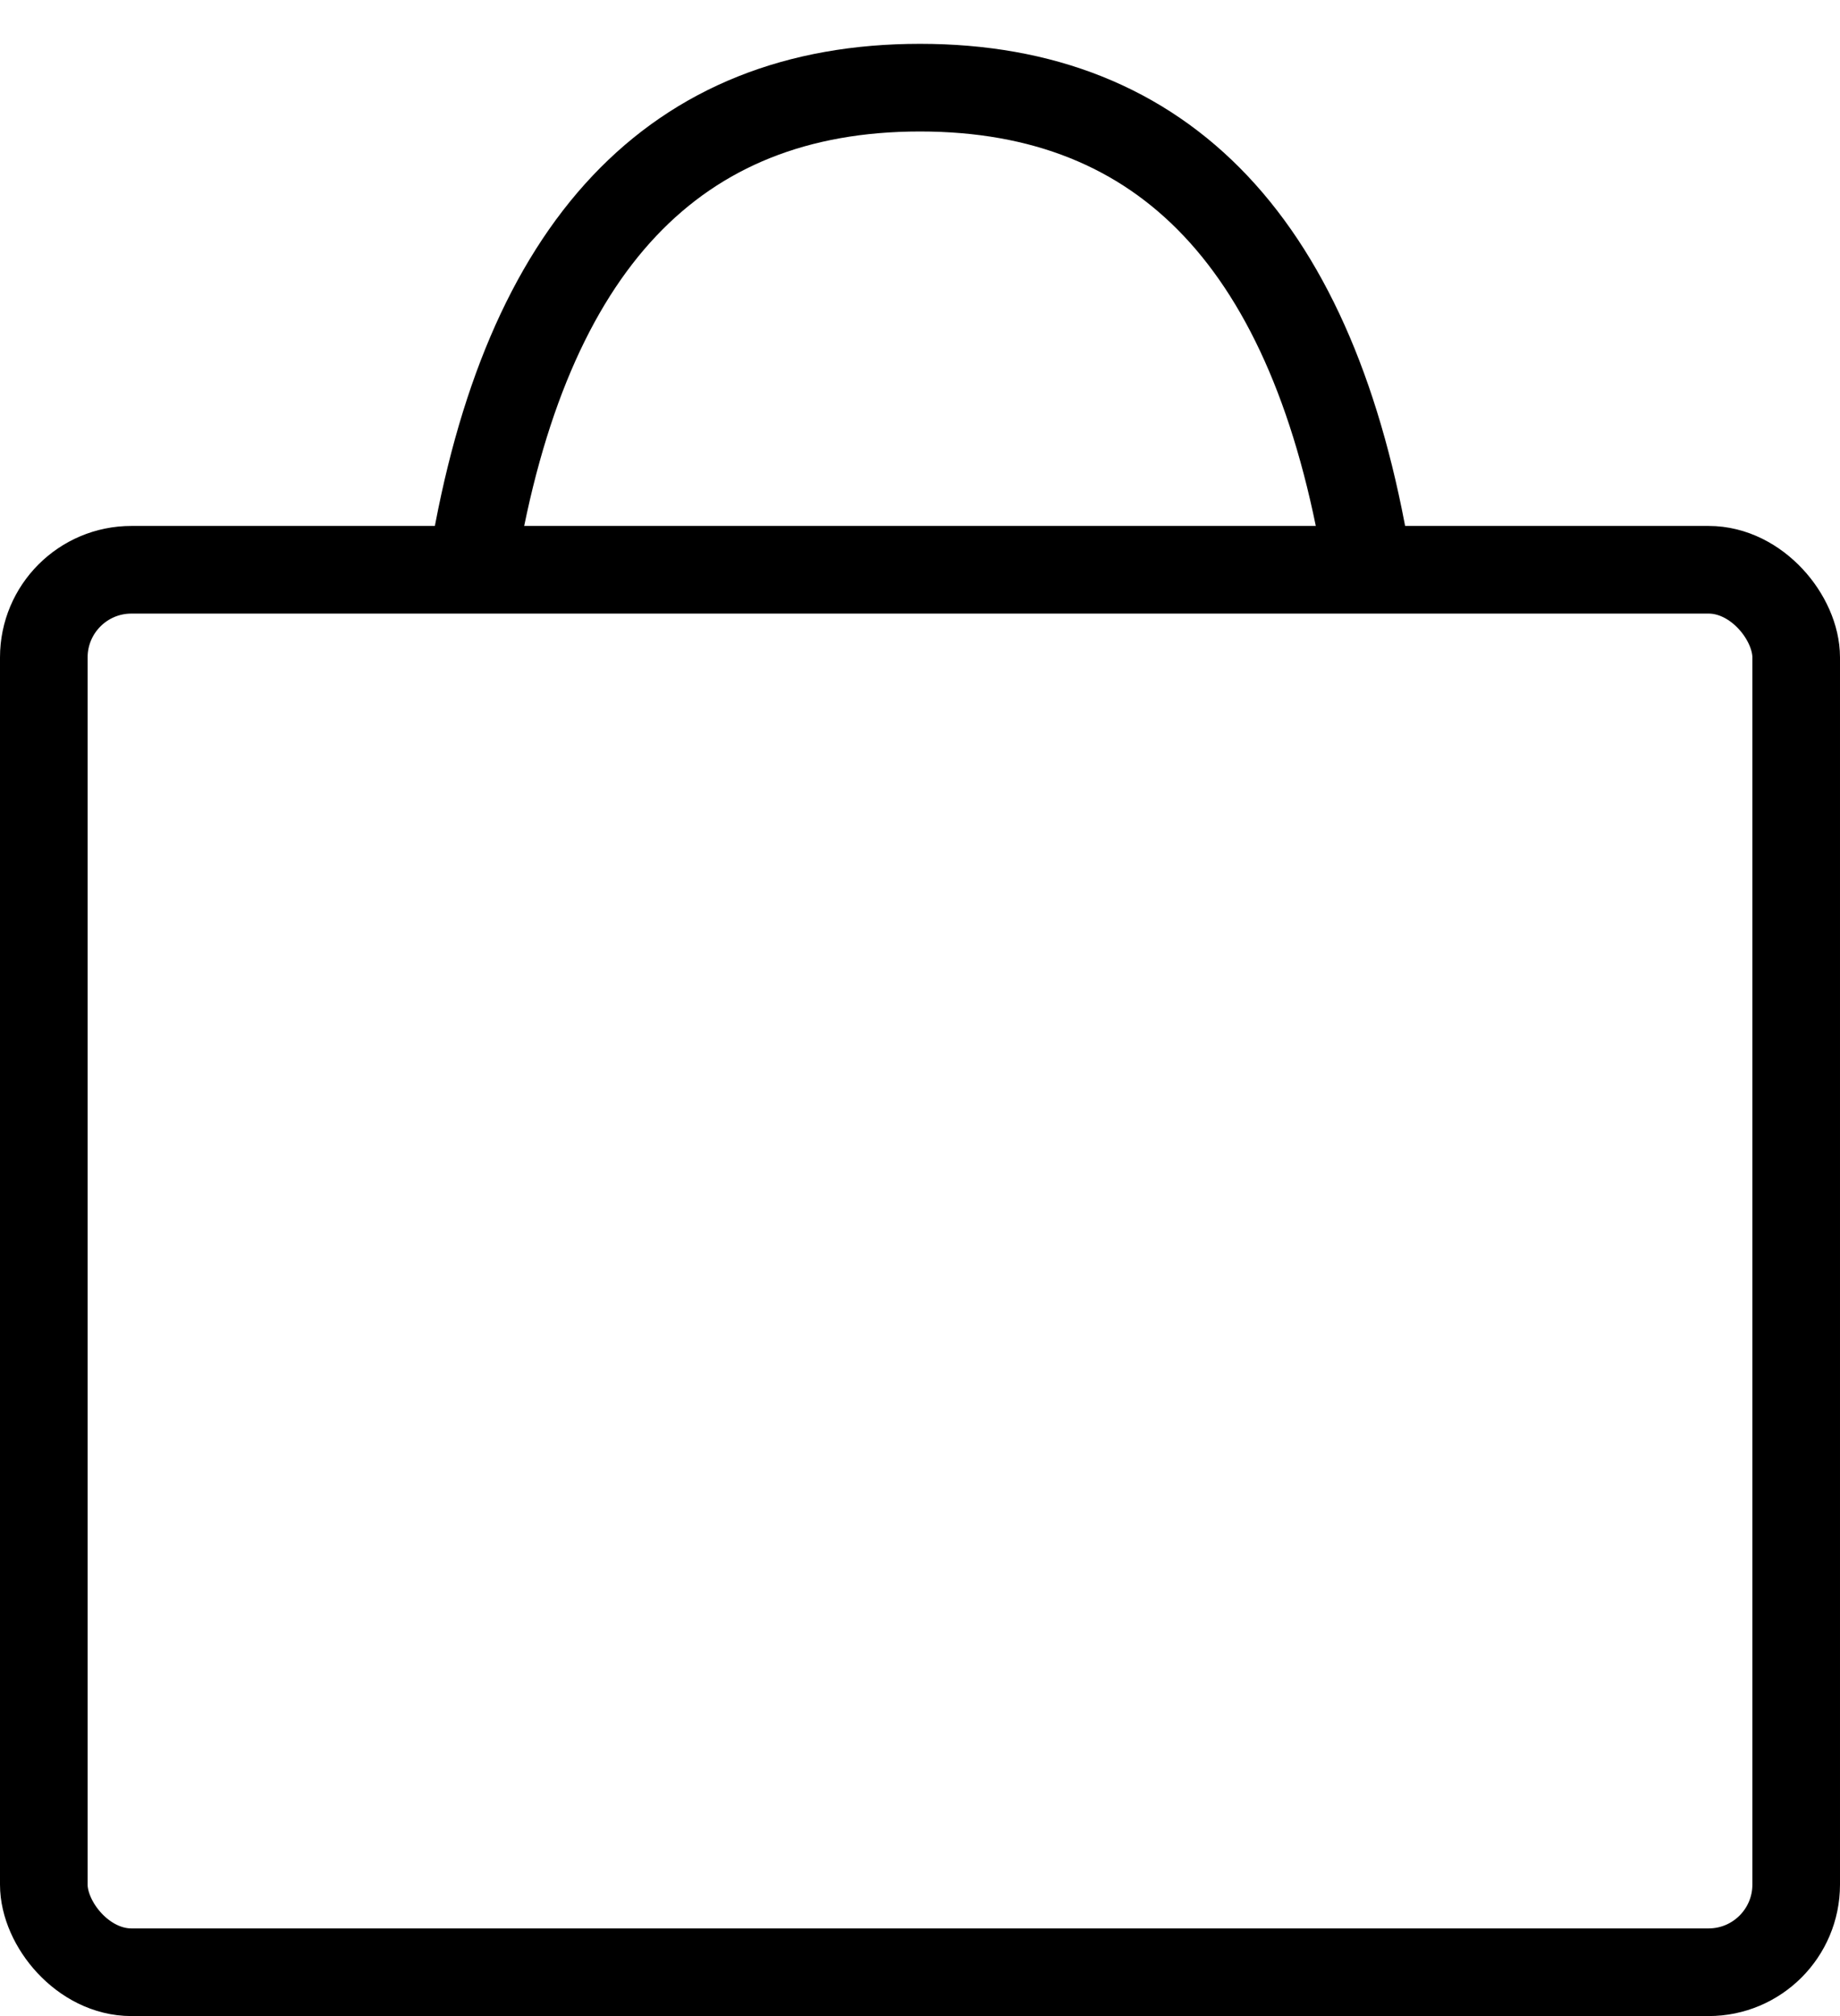<svg xmlns="http://www.w3.org/2000/svg" width="21" height="23" viewBox="0 0 21 23">
  <g fill="none" fill-rule="evenodd" stroke="#000" transform="translate(0 1)">
    <path d="M0.4,5.4 C1,1.8 2.7,0 5.5,0 C8.3,0 10,1.8 10.6,5.4" transform="translate(5)"/>
    <rect width="20" height="16" x=".5" y="5.5" rx="1"/>
  </g>
</svg>
